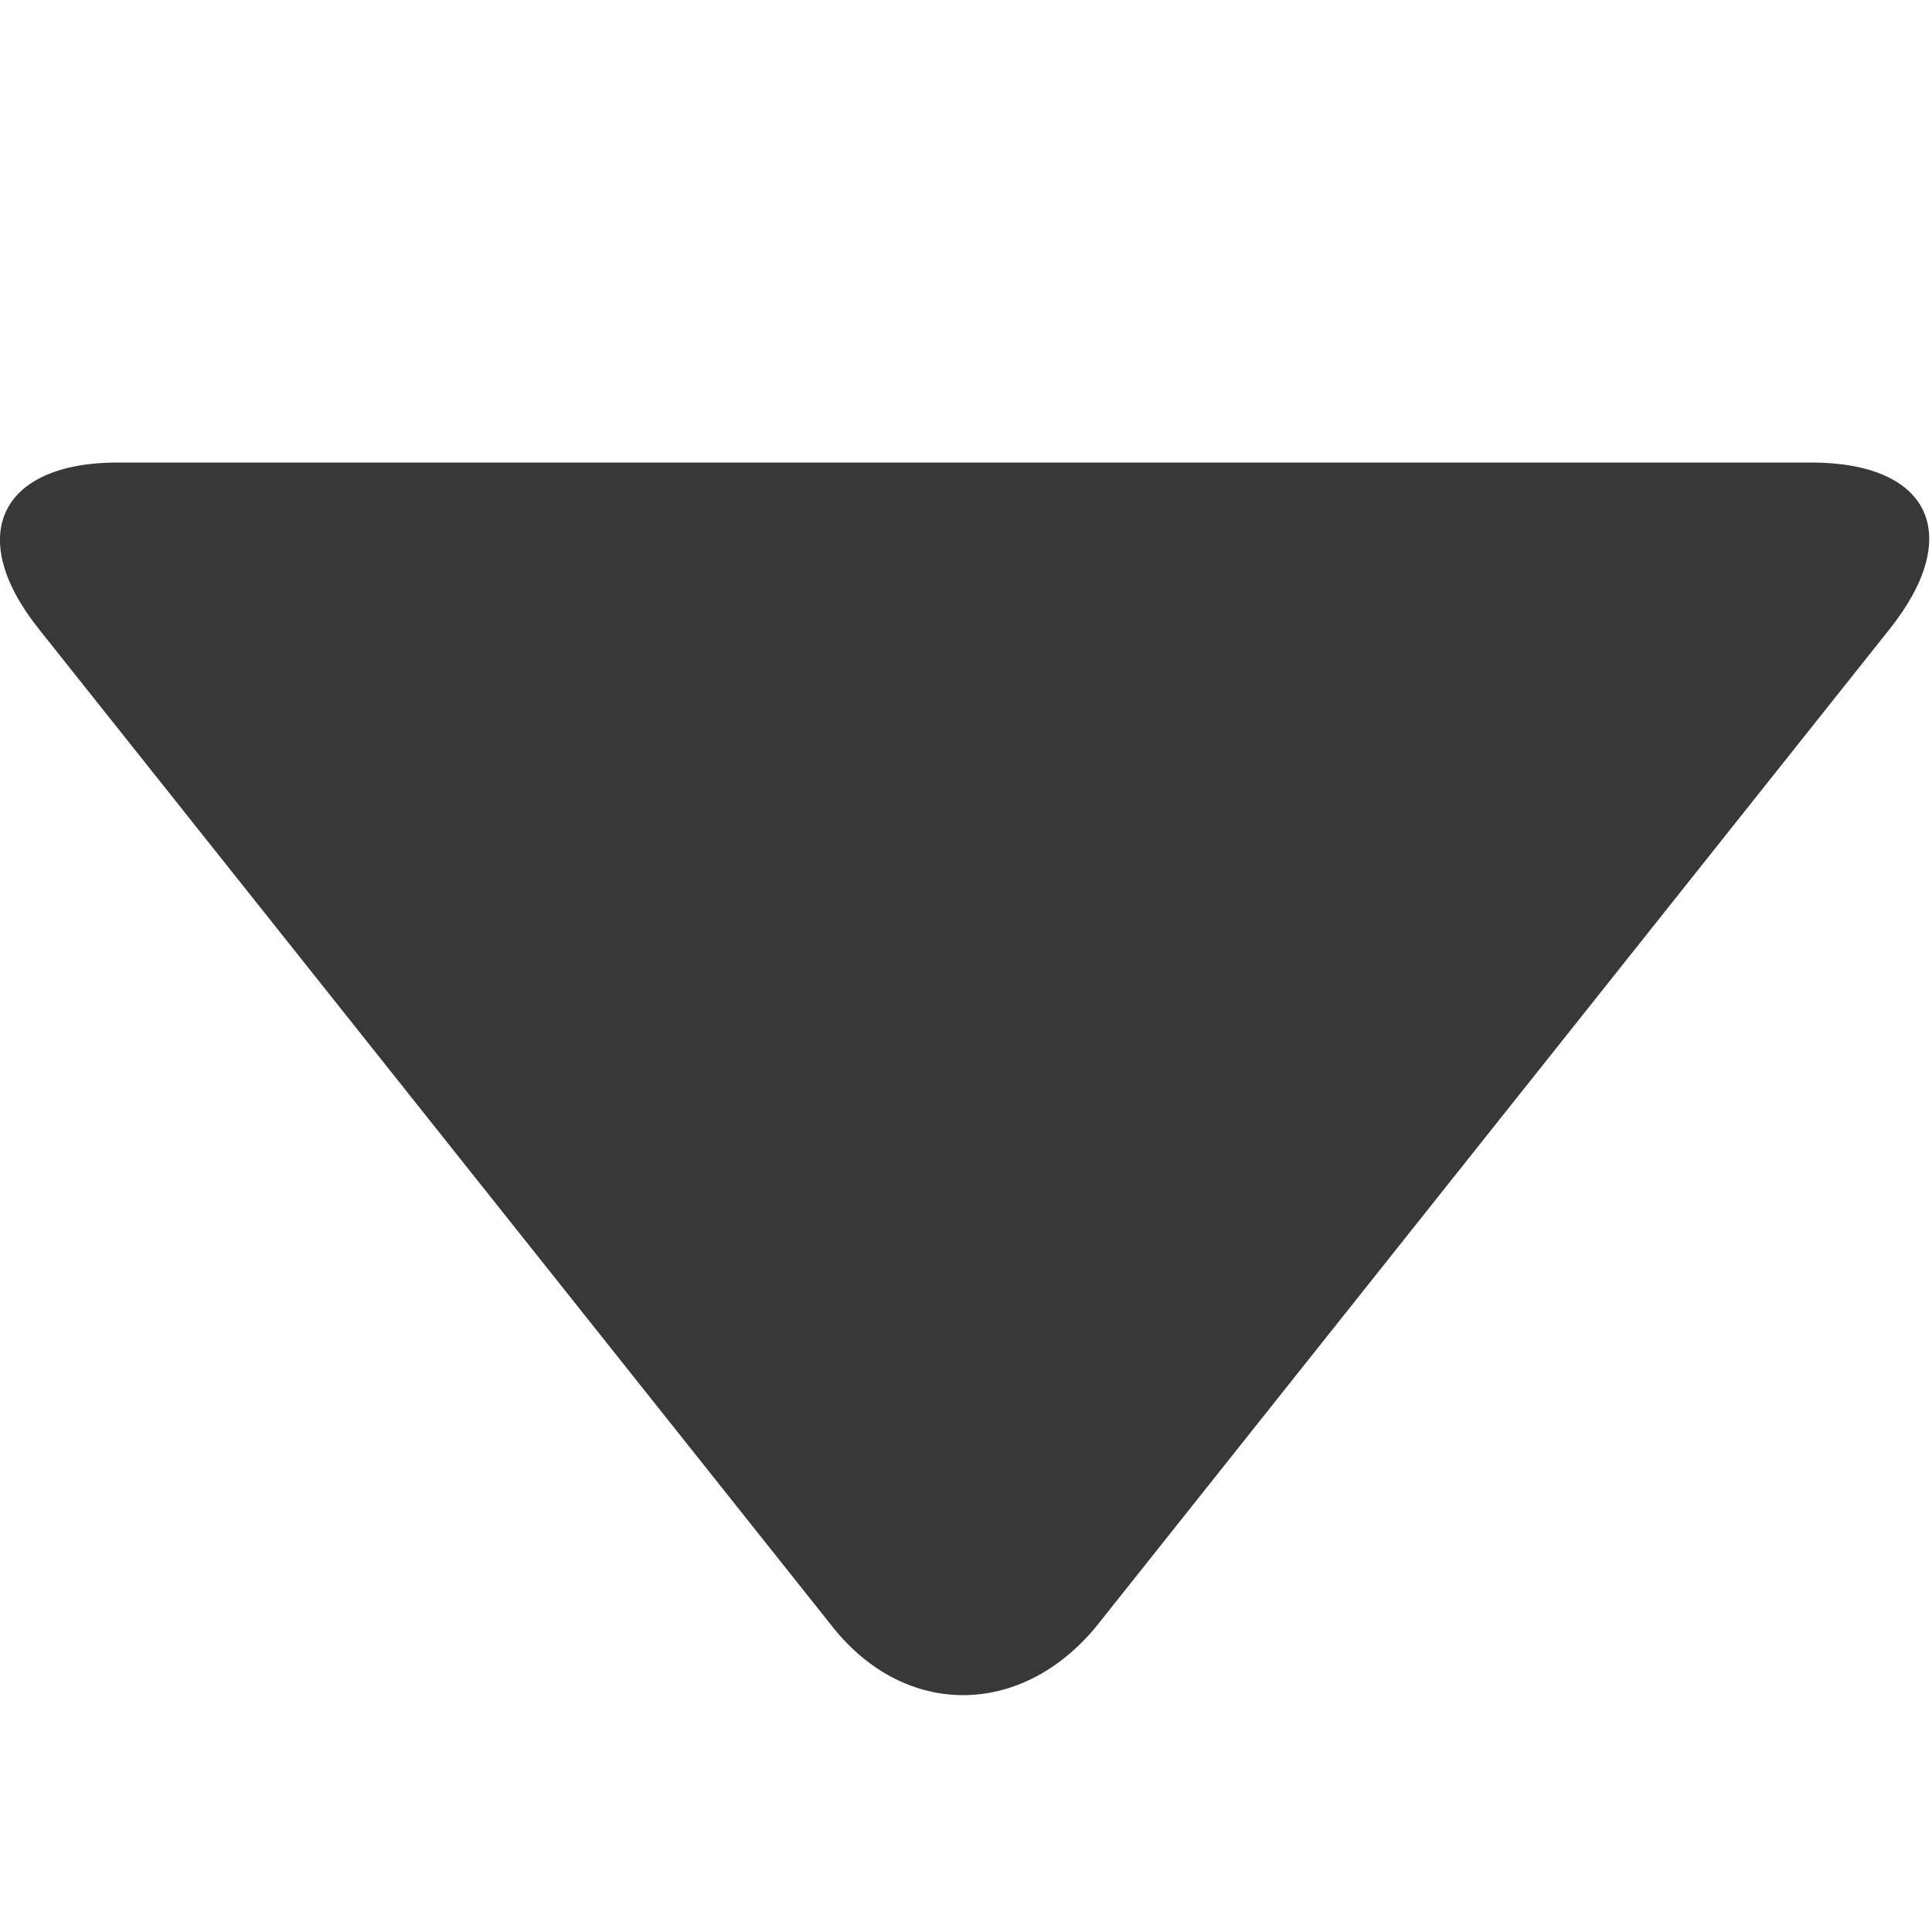 <svg width="10" height="10" viewBox="0 0 10 10" fill="none" xmlns="http://www.w3.org/2000/svg">
<g clip-path="url(#clip0_1844_876)">
<path d="M9.78 3.257L5.673 8.42C5.283 8.892 4.683 8.892 4.309 8.42L0.202 3.257C-0.188 2.769 0.007 2.394 0.608 2.394H9.374C9.991 2.394 10.169 2.769 9.78 3.257Z" fill="black" fill-opacity="0.78"/>
</g>
<defs>
<clipPath id="clip0_1844_876">
<rect width="10" height="10" fill="white"/>
</clipPath>
</defs>
</svg>
